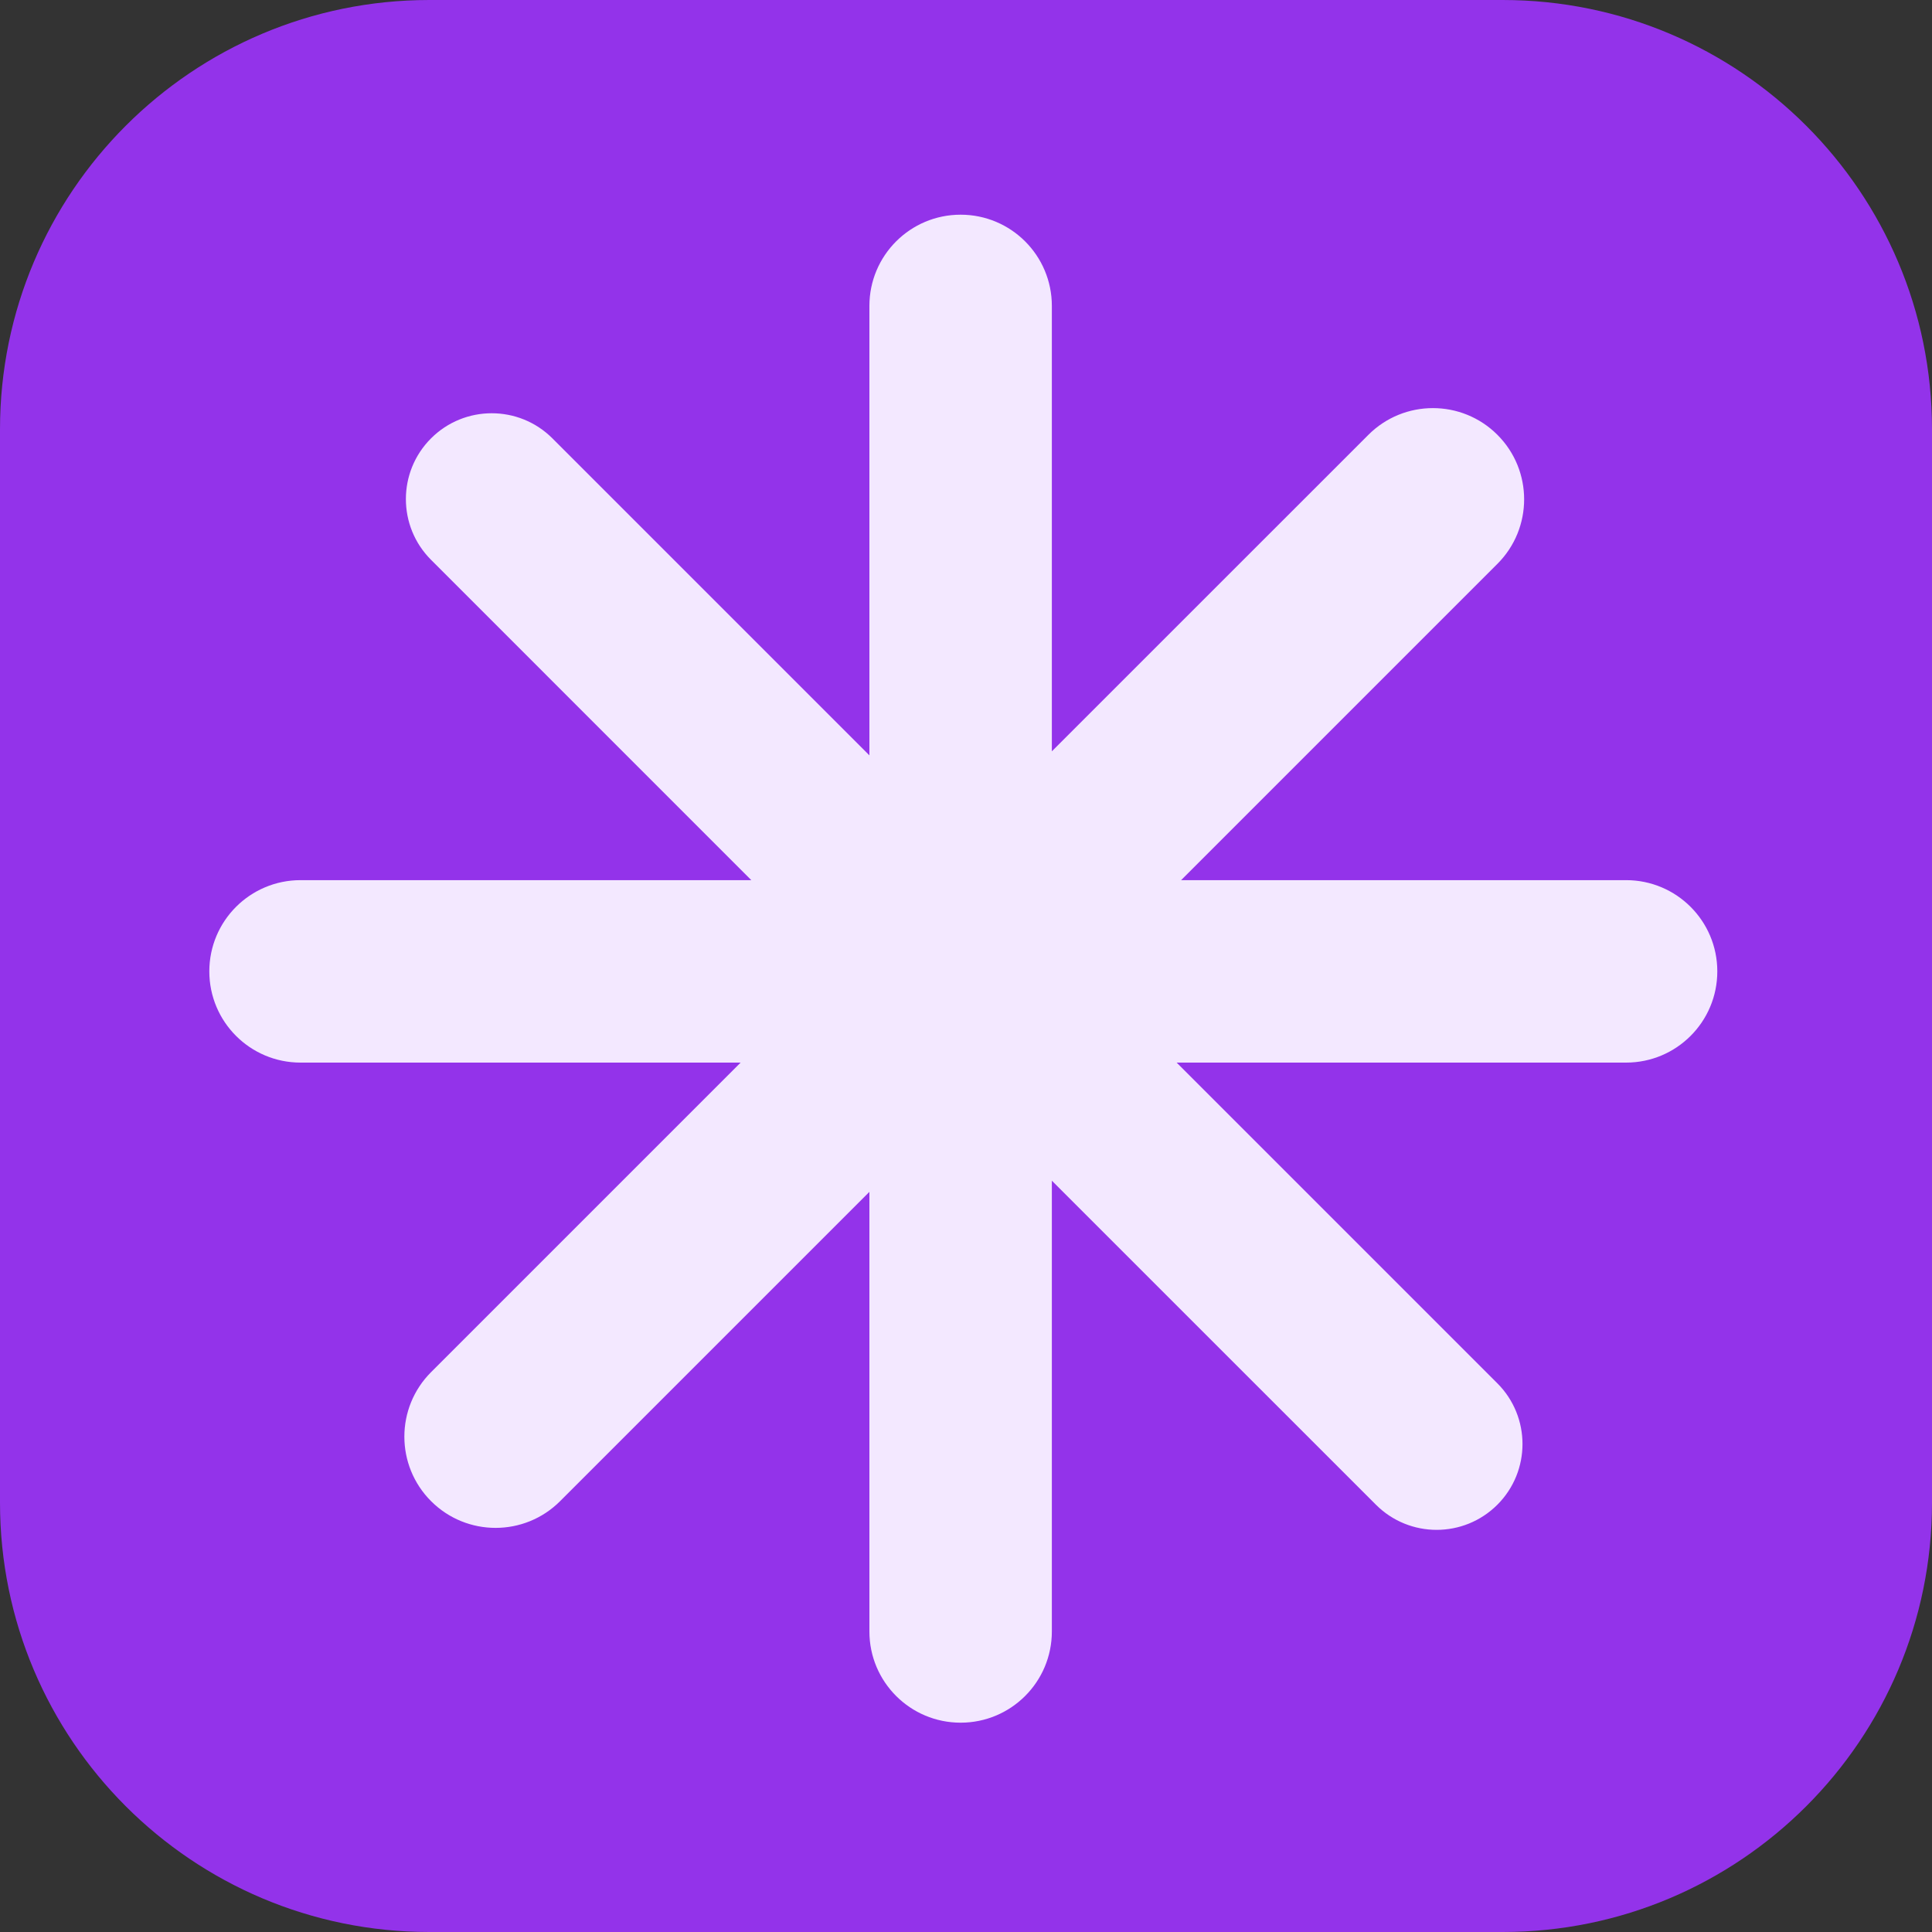 <svg width="40" height="40" viewBox="0 0 32 32" fill="none" xmlns="http://www.w3.org/2000/svg"
    aria-label="Upstash QStash" class="mb-4">
    <rect x="0" y="0" width="32" height="32" fill="#333333" stroke="none"/>
    <g clip-path="url(#logo-qstash)">
        <path
            d="M24.889 0H7.111C3.184 0 0 3.184 0 7.111V24.889C0 28.816 3.184 32 7.111 32H24.889C28.816 32 32 28.816 32 24.889V7.111C32 3.184 28.816 0 24.889 0Z"
            fill="#9333ea"></path>
        <path fill-rule="evenodd" clip-rule="evenodd"
            d="M14.4 5.067C14.4 4.232 15.076 3.556 15.911 3.556C16.746 3.556 17.422 4.232 17.422 5.067V12.444L22.665 7.202C23.255 6.612 24.212 6.612 24.802 7.202C25.392 7.792 25.392 8.749 24.802 9.339L19.563 14.578H26.933C27.768 14.578 28.444 15.254 28.444 16.089C28.444 16.924 27.768 17.6 26.933 17.6H19.489L24.801 22.912C25.356 23.467 25.356 24.368 24.801 24.923C24.245 25.478 23.345 25.478 22.79 24.923L17.422 19.556V27.022C17.422 27.857 16.746 28.533 15.911 28.533C15.076 28.533 14.4 27.857 14.4 27.022V19.741L9.277 24.864C8.687 25.454 7.73 25.454 7.14 24.864C6.55 24.274 6.55 23.317 7.14 22.727L12.267 17.6H4.978C4.143 17.6 3.467 16.924 3.467 16.089C3.467 15.254 4.143 14.578 4.978 14.578H12.444L7.139 9.272C6.584 8.717 6.584 7.816 7.139 7.261C7.694 6.706 8.595 6.706 9.15 7.261L14.4 12.511V5.067Z"
            fill="#f3e8ff"></path>
    </g>
    <defs>
        <clipPath id="logo-qstash">
            <rect width="32" height="32" fill="white"></rect>
        </clipPath>
    </defs>
</svg>
